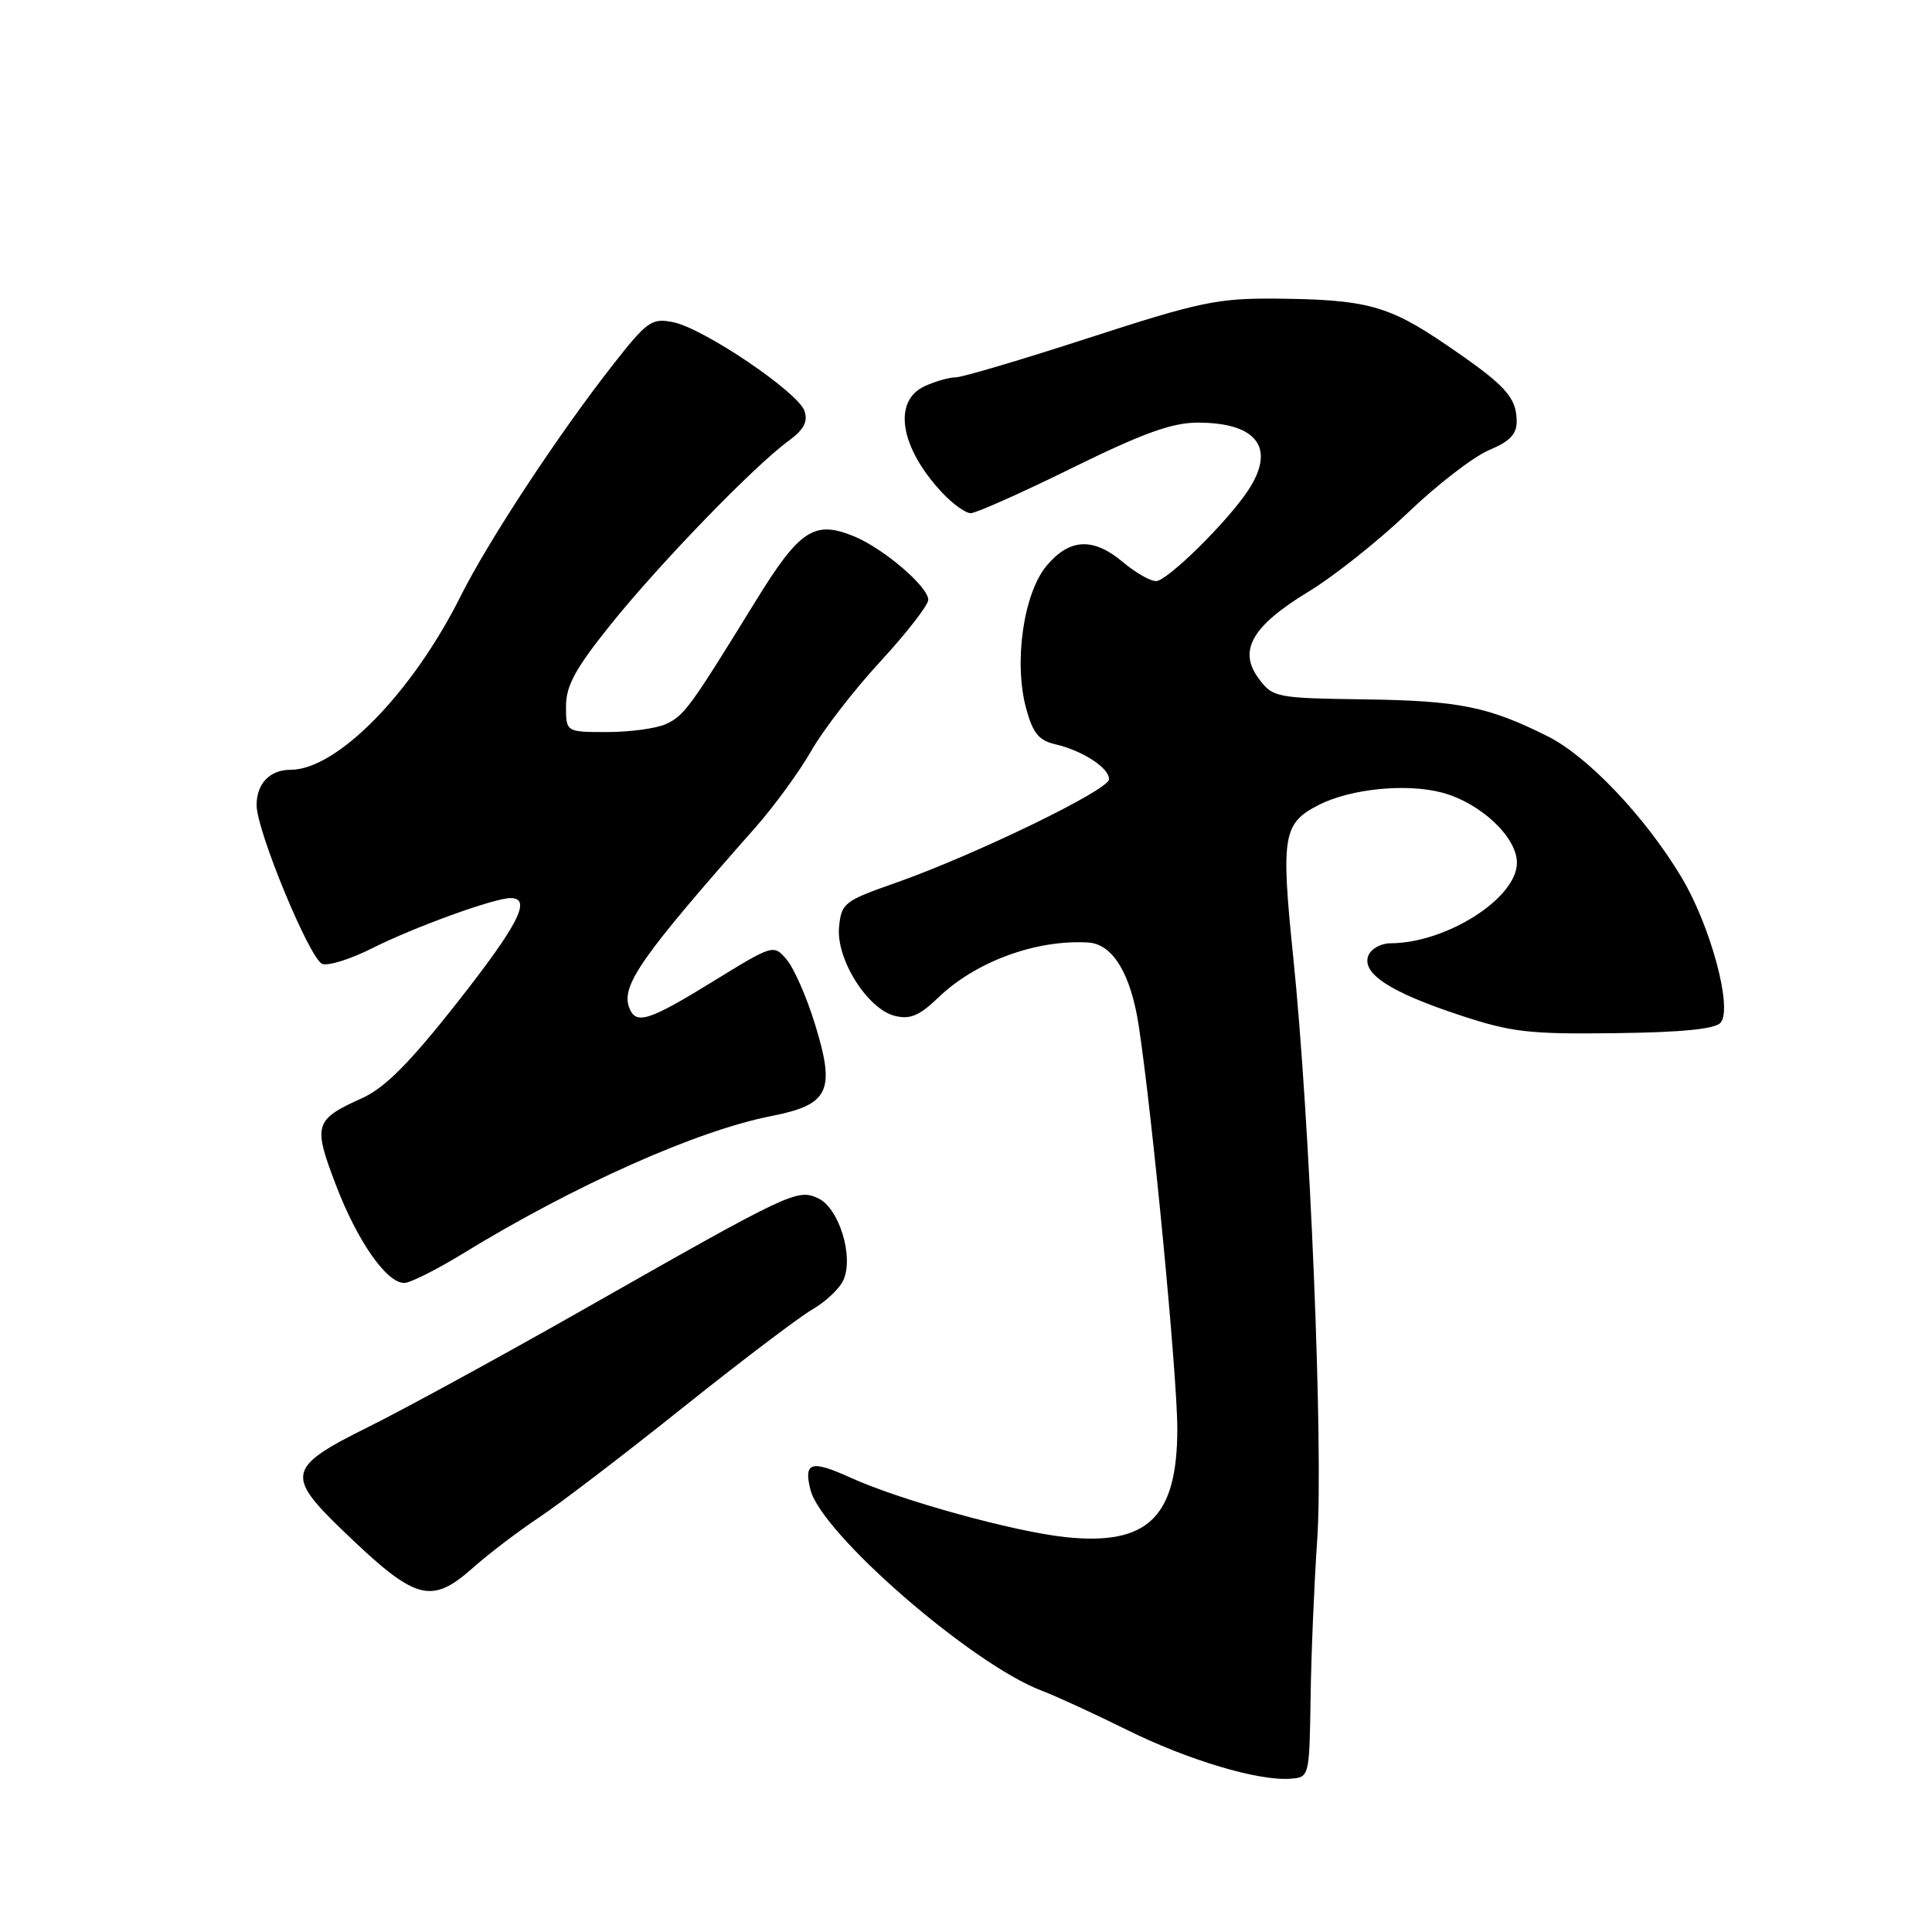 <?xml version="1.0" encoding="UTF-8" standalone="no"?>
<!DOCTYPE svg PUBLIC "-//W3C//DTD SVG 1.1//EN" "http://www.w3.org/Graphics/SVG/1.1/DTD/svg11.dtd" >
<svg xmlns="http://www.w3.org/2000/svg" xmlns:xlink="http://www.w3.org/1999/xlink" version="1.1" viewBox="0 0 256 256">
 <g >
 <path fill="currentColor"
d=" M 173.66 225.00 C 173.74 219.22 174.14 209.78 174.54 204.00 C 175.37 191.90 173.58 148.34 171.36 126.82 C 169.71 110.73 169.99 109.07 174.78 106.64 C 179.00 104.50 186.41 103.77 191.10 105.03 C 196.19 106.40 201.00 110.92 201.00 114.32 C 201.00 119.02 191.63 124.98 184.22 124.99 C 182.96 125.00 181.66 125.73 181.31 126.63 C 180.41 128.99 184.19 131.46 193.32 134.48 C 200.26 136.78 202.58 137.05 214.05 136.90 C 222.95 136.79 227.29 136.35 228.00 135.50 C 229.60 133.57 226.67 122.72 222.82 116.27 C 218.06 108.30 210.42 100.24 205.09 97.57 C 197.21 93.63 193.38 92.85 180.86 92.67 C 169.08 92.51 168.66 92.42 166.80 89.93 C 164.02 86.21 165.88 82.96 173.38 78.40 C 176.75 76.36 182.67 71.65 186.54 67.95 C 190.41 64.24 195.25 60.51 197.29 59.65 C 200.07 58.49 200.99 57.52 200.97 55.80 C 200.92 52.60 199.50 51.05 191.68 45.72 C 183.99 40.47 181.07 39.68 169.00 39.57 C 161.36 39.51 158.87 40.03 144.34 44.75 C 135.45 47.64 127.49 50.00 126.64 50.00 C 125.79 50.00 123.95 50.52 122.55 51.16 C 118.25 53.12 119.24 59.28 124.81 65.25 C 126.22 66.76 127.94 68.00 128.63 68.00 C 129.32 68.00 135.38 65.30 142.08 62.00 C 151.42 57.40 155.31 56.00 158.70 56.00 C 166.61 56.00 169.11 59.39 165.35 65.03 C 162.56 69.22 154.65 77.00 153.18 77.00 C 152.42 77.00 150.45 75.88 148.82 74.50 C 144.87 71.18 141.75 71.32 138.69 74.95 C 135.63 78.60 134.31 87.71 135.96 93.84 C 136.84 97.11 137.64 98.11 139.79 98.61 C 143.46 99.46 147.01 101.77 146.95 103.27 C 146.90 104.70 129.05 113.34 118.63 117.00 C 111.87 119.37 111.48 119.67 111.18 122.84 C 110.77 127.08 114.93 133.69 118.57 134.61 C 120.59 135.11 121.83 134.59 124.32 132.19 C 129.28 127.41 137.30 124.47 144.21 124.89 C 147.44 125.09 149.83 129.02 150.88 135.86 C 152.67 147.53 156.00 182.29 156.00 189.31 C 156.00 201.03 152.10 204.82 141.21 203.68 C 134.36 202.96 119.33 198.81 112.75 195.82 C 107.48 193.42 106.46 193.72 107.39 197.40 C 108.84 203.20 128.71 220.47 138.00 224.01 C 139.93 224.74 145.01 227.08 149.29 229.20 C 157.42 233.23 166.72 236.01 171.00 235.69 C 173.49 235.50 173.50 235.44 173.66 225.00 Z  M 62.75 207.67 C 64.81 205.84 68.75 202.85 71.50 201.02 C 74.25 199.19 82.80 192.66 90.50 186.50 C 98.20 180.35 105.93 174.49 107.67 173.49 C 109.42 172.48 111.26 170.74 111.76 169.61 C 113.16 166.47 111.16 160.03 108.39 158.77 C 105.61 157.50 104.78 157.90 77.00 173.69 C 66.28 179.78 53.56 186.72 48.75 189.11 C 38.13 194.37 37.84 195.48 45.25 202.64 C 55.10 212.15 57.06 212.72 62.75 207.67 Z  M 61.29 166.13 C 76.10 157.06 92.33 149.82 102.17 147.89 C 109.90 146.37 110.74 144.59 107.96 135.61 C 106.87 132.08 105.20 128.28 104.24 127.15 C 102.51 125.12 102.47 125.13 94.50 130.03 C 85.94 135.30 84.26 135.83 83.38 133.54 C 82.26 130.62 84.92 126.82 100.07 109.67 C 102.58 106.83 105.92 102.25 107.49 99.50 C 109.05 96.75 113.18 91.41 116.67 87.63 C 120.15 83.85 123.00 80.18 123.00 79.48 C 123.00 77.75 117.12 72.71 113.22 71.09 C 107.90 68.89 105.97 70.15 100.09 79.71 C 91.40 93.81 90.66 94.84 88.22 95.95 C 86.95 96.53 83.45 97.00 80.45 97.00 C 75.00 97.00 75.00 97.00 75.00 93.56 C 75.00 90.85 76.27 88.54 80.98 82.68 C 87.47 74.61 99.95 61.73 104.45 58.45 C 106.51 56.94 107.08 55.88 106.60 54.45 C 105.75 51.96 93.22 43.49 89.19 42.69 C 86.36 42.12 85.75 42.55 81.25 48.29 C 74.02 57.50 64.71 71.65 61.03 79.01 C 54.62 91.83 44.65 102.00 38.50 102.00 C 35.76 102.00 34.00 103.83 34.00 106.69 C 34.00 110.07 41.04 127.08 42.70 127.72 C 43.49 128.02 46.46 127.09 49.31 125.65 C 54.92 122.83 65.48 119.00 67.66 119.00 C 70.51 119.00 68.69 122.53 60.53 132.91 C 54.29 140.83 50.99 144.15 48.02 145.49 C 41.64 148.37 41.45 149.01 44.51 157.02 C 47.35 164.46 51.22 170.00 53.57 170.00 C 54.34 170.00 57.81 168.26 61.29 166.13 Z "/>
</g>
</svg>